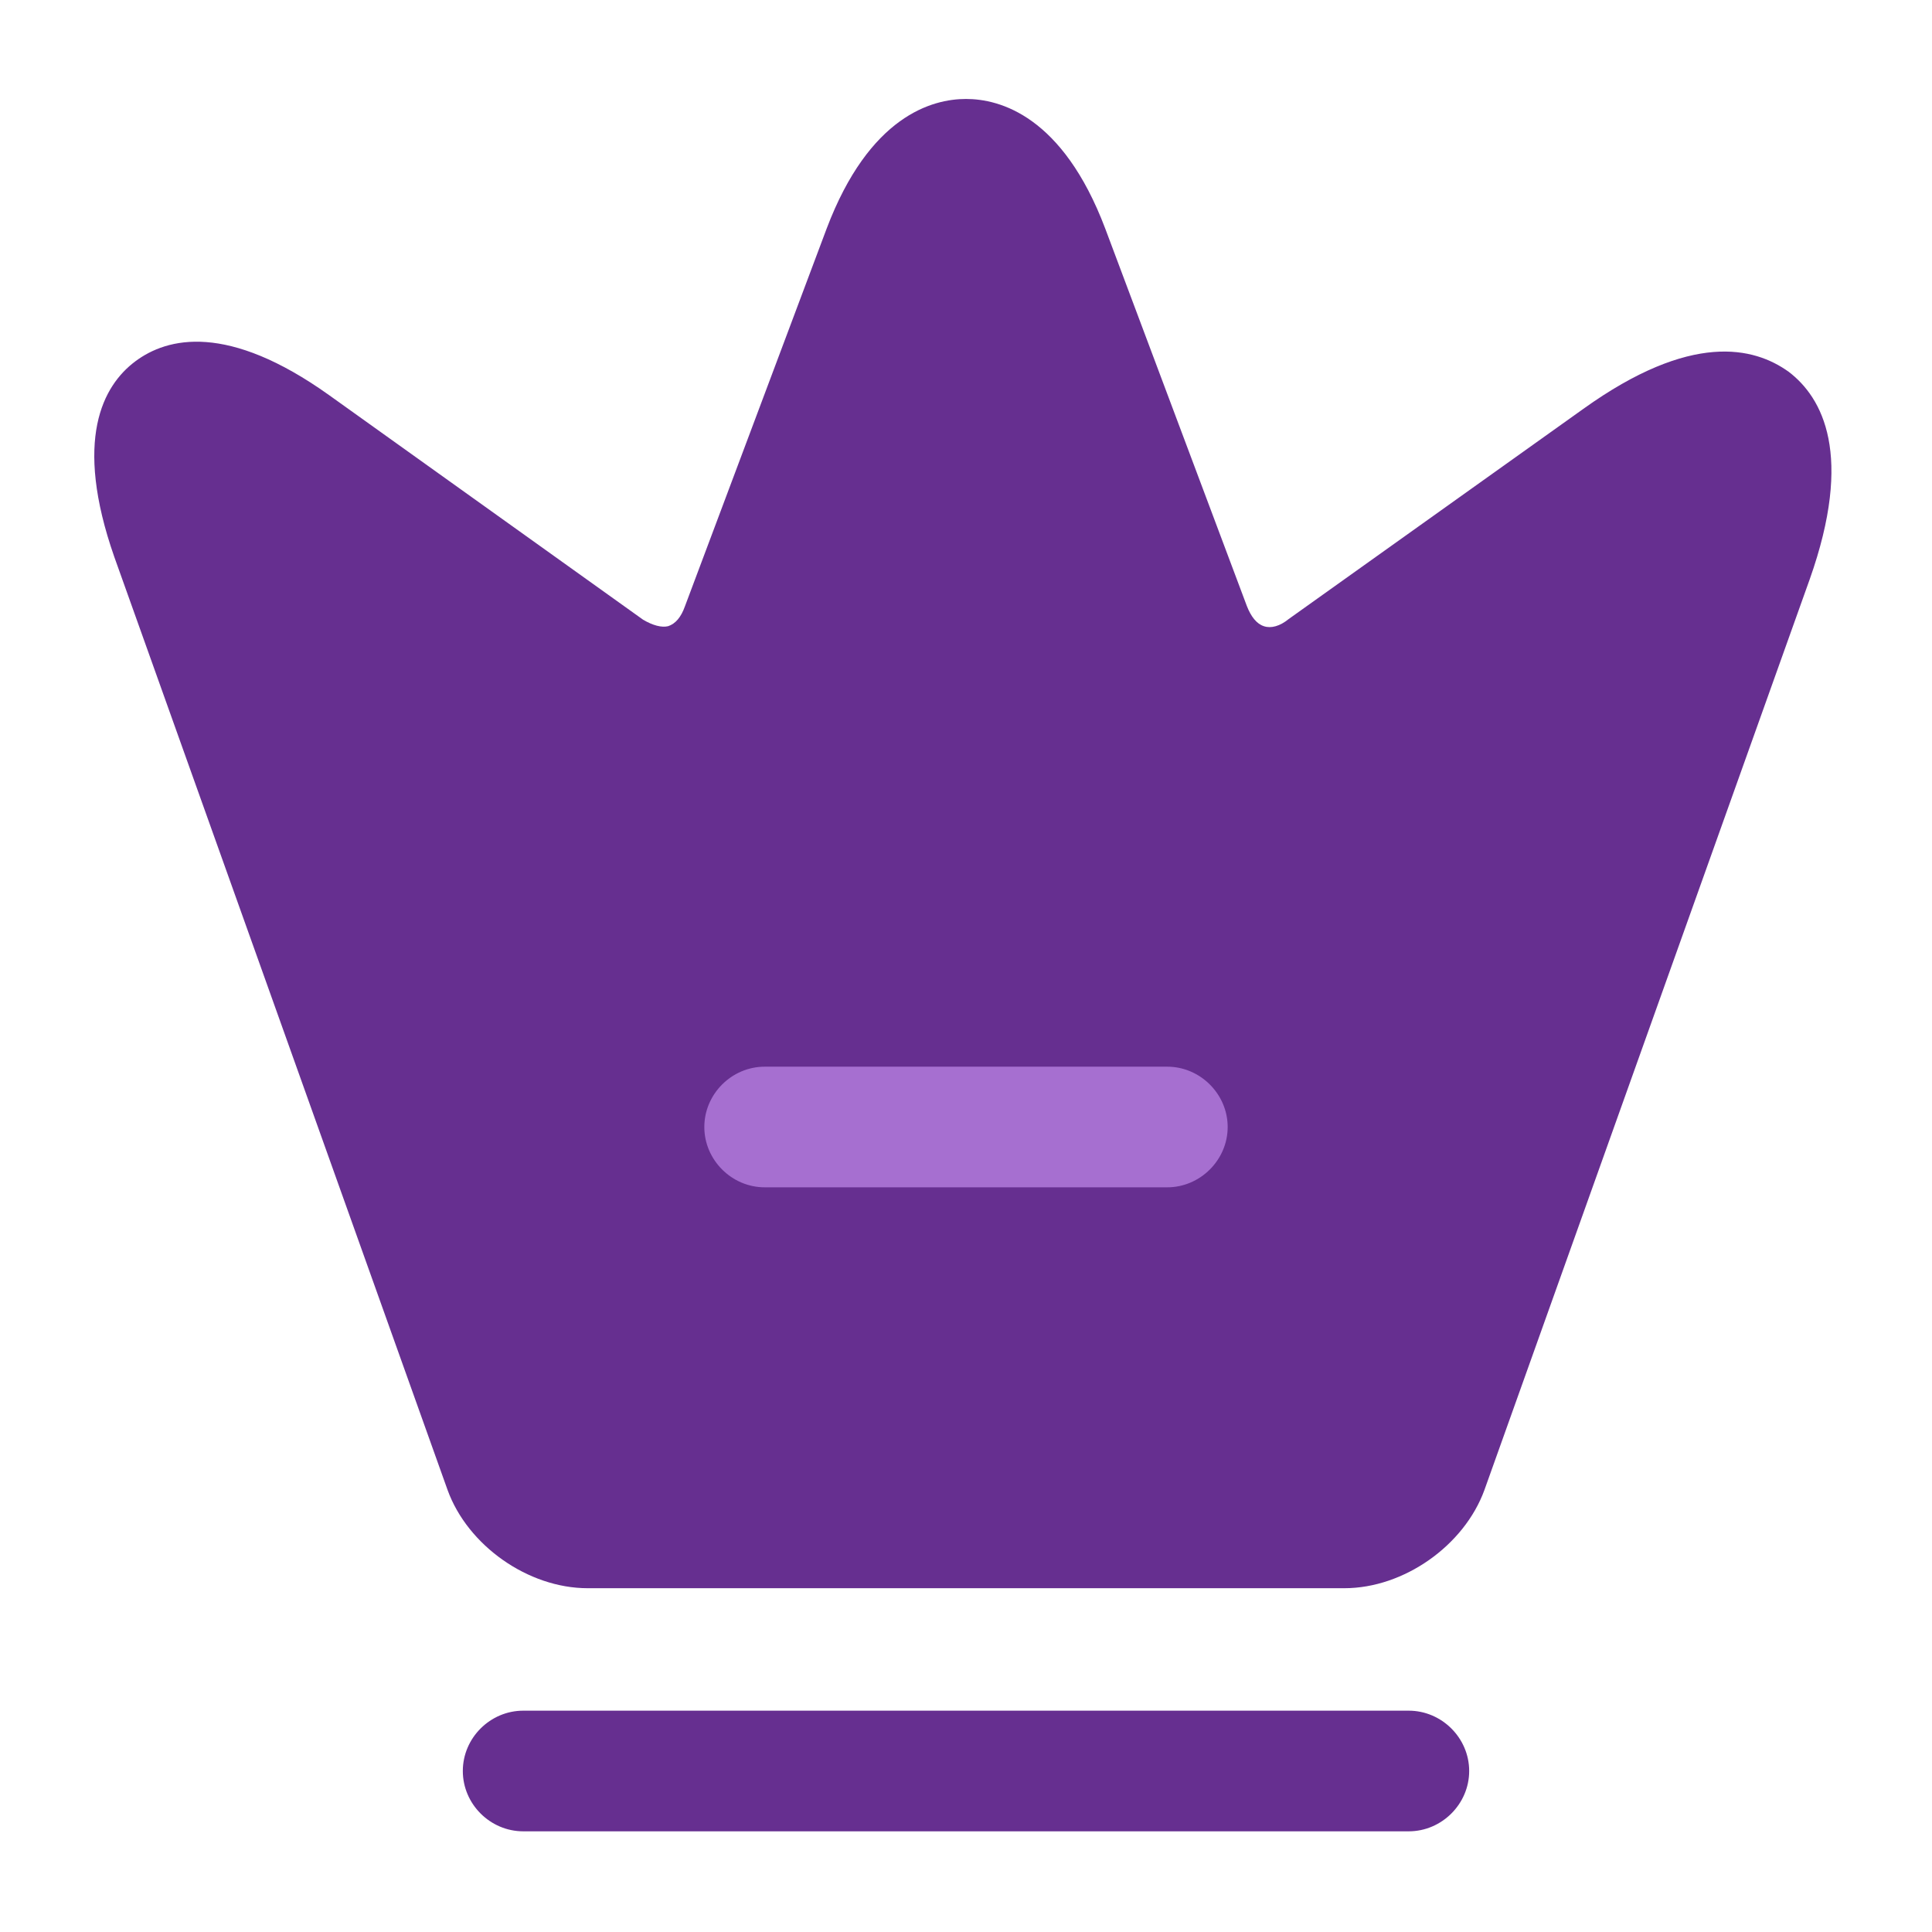 <svg width="18" height="18" viewBox="0 0 18 18" fill="none" xmlns="http://www.w3.org/2000/svg">
<path d="M12.525 14.797H5.475C4.92 14.797 4.357 14.399 4.17 13.882L1.065 5.189C0.682 4.094 0.96 3.592 1.26 3.367C1.56 3.142 2.122 3.007 3.067 3.682L5.992 5.774C6.082 5.827 6.165 5.849 6.225 5.834C6.292 5.812 6.345 5.752 6.382 5.647L7.702 2.129C8.1 1.079 8.685 0.922 9 0.922C9.315 0.922 9.9 1.079 10.297 2.129L11.617 5.647C11.655 5.744 11.707 5.812 11.775 5.834C11.842 5.857 11.925 5.834 12.007 5.767L14.752 3.809C15.757 3.089 16.342 3.232 16.665 3.464C16.98 3.704 17.272 4.237 16.86 5.399L13.83 13.882C13.642 14.399 13.08 14.797 12.525 14.797Z" fill="#662F90"/>
<path d="M13.125 17.062H4.875C4.567 17.062 4.312 16.808 4.312 16.5C4.312 16.192 4.567 15.938 4.875 15.938H13.125C13.432 15.938 13.688 16.192 13.688 16.5C13.688 16.808 13.432 17.062 13.125 17.062Z" fill="#662F90"/>
<path d="M10.875 11.062H7.125C6.817 11.062 6.562 10.807 6.562 10.5C6.562 10.193 6.817 9.938 7.125 9.938H10.875C11.182 9.938 11.438 10.193 11.438 10.5C11.438 10.807 11.182 11.062 10.875 11.062Z" fill="#A66FD0"/>
</svg>
